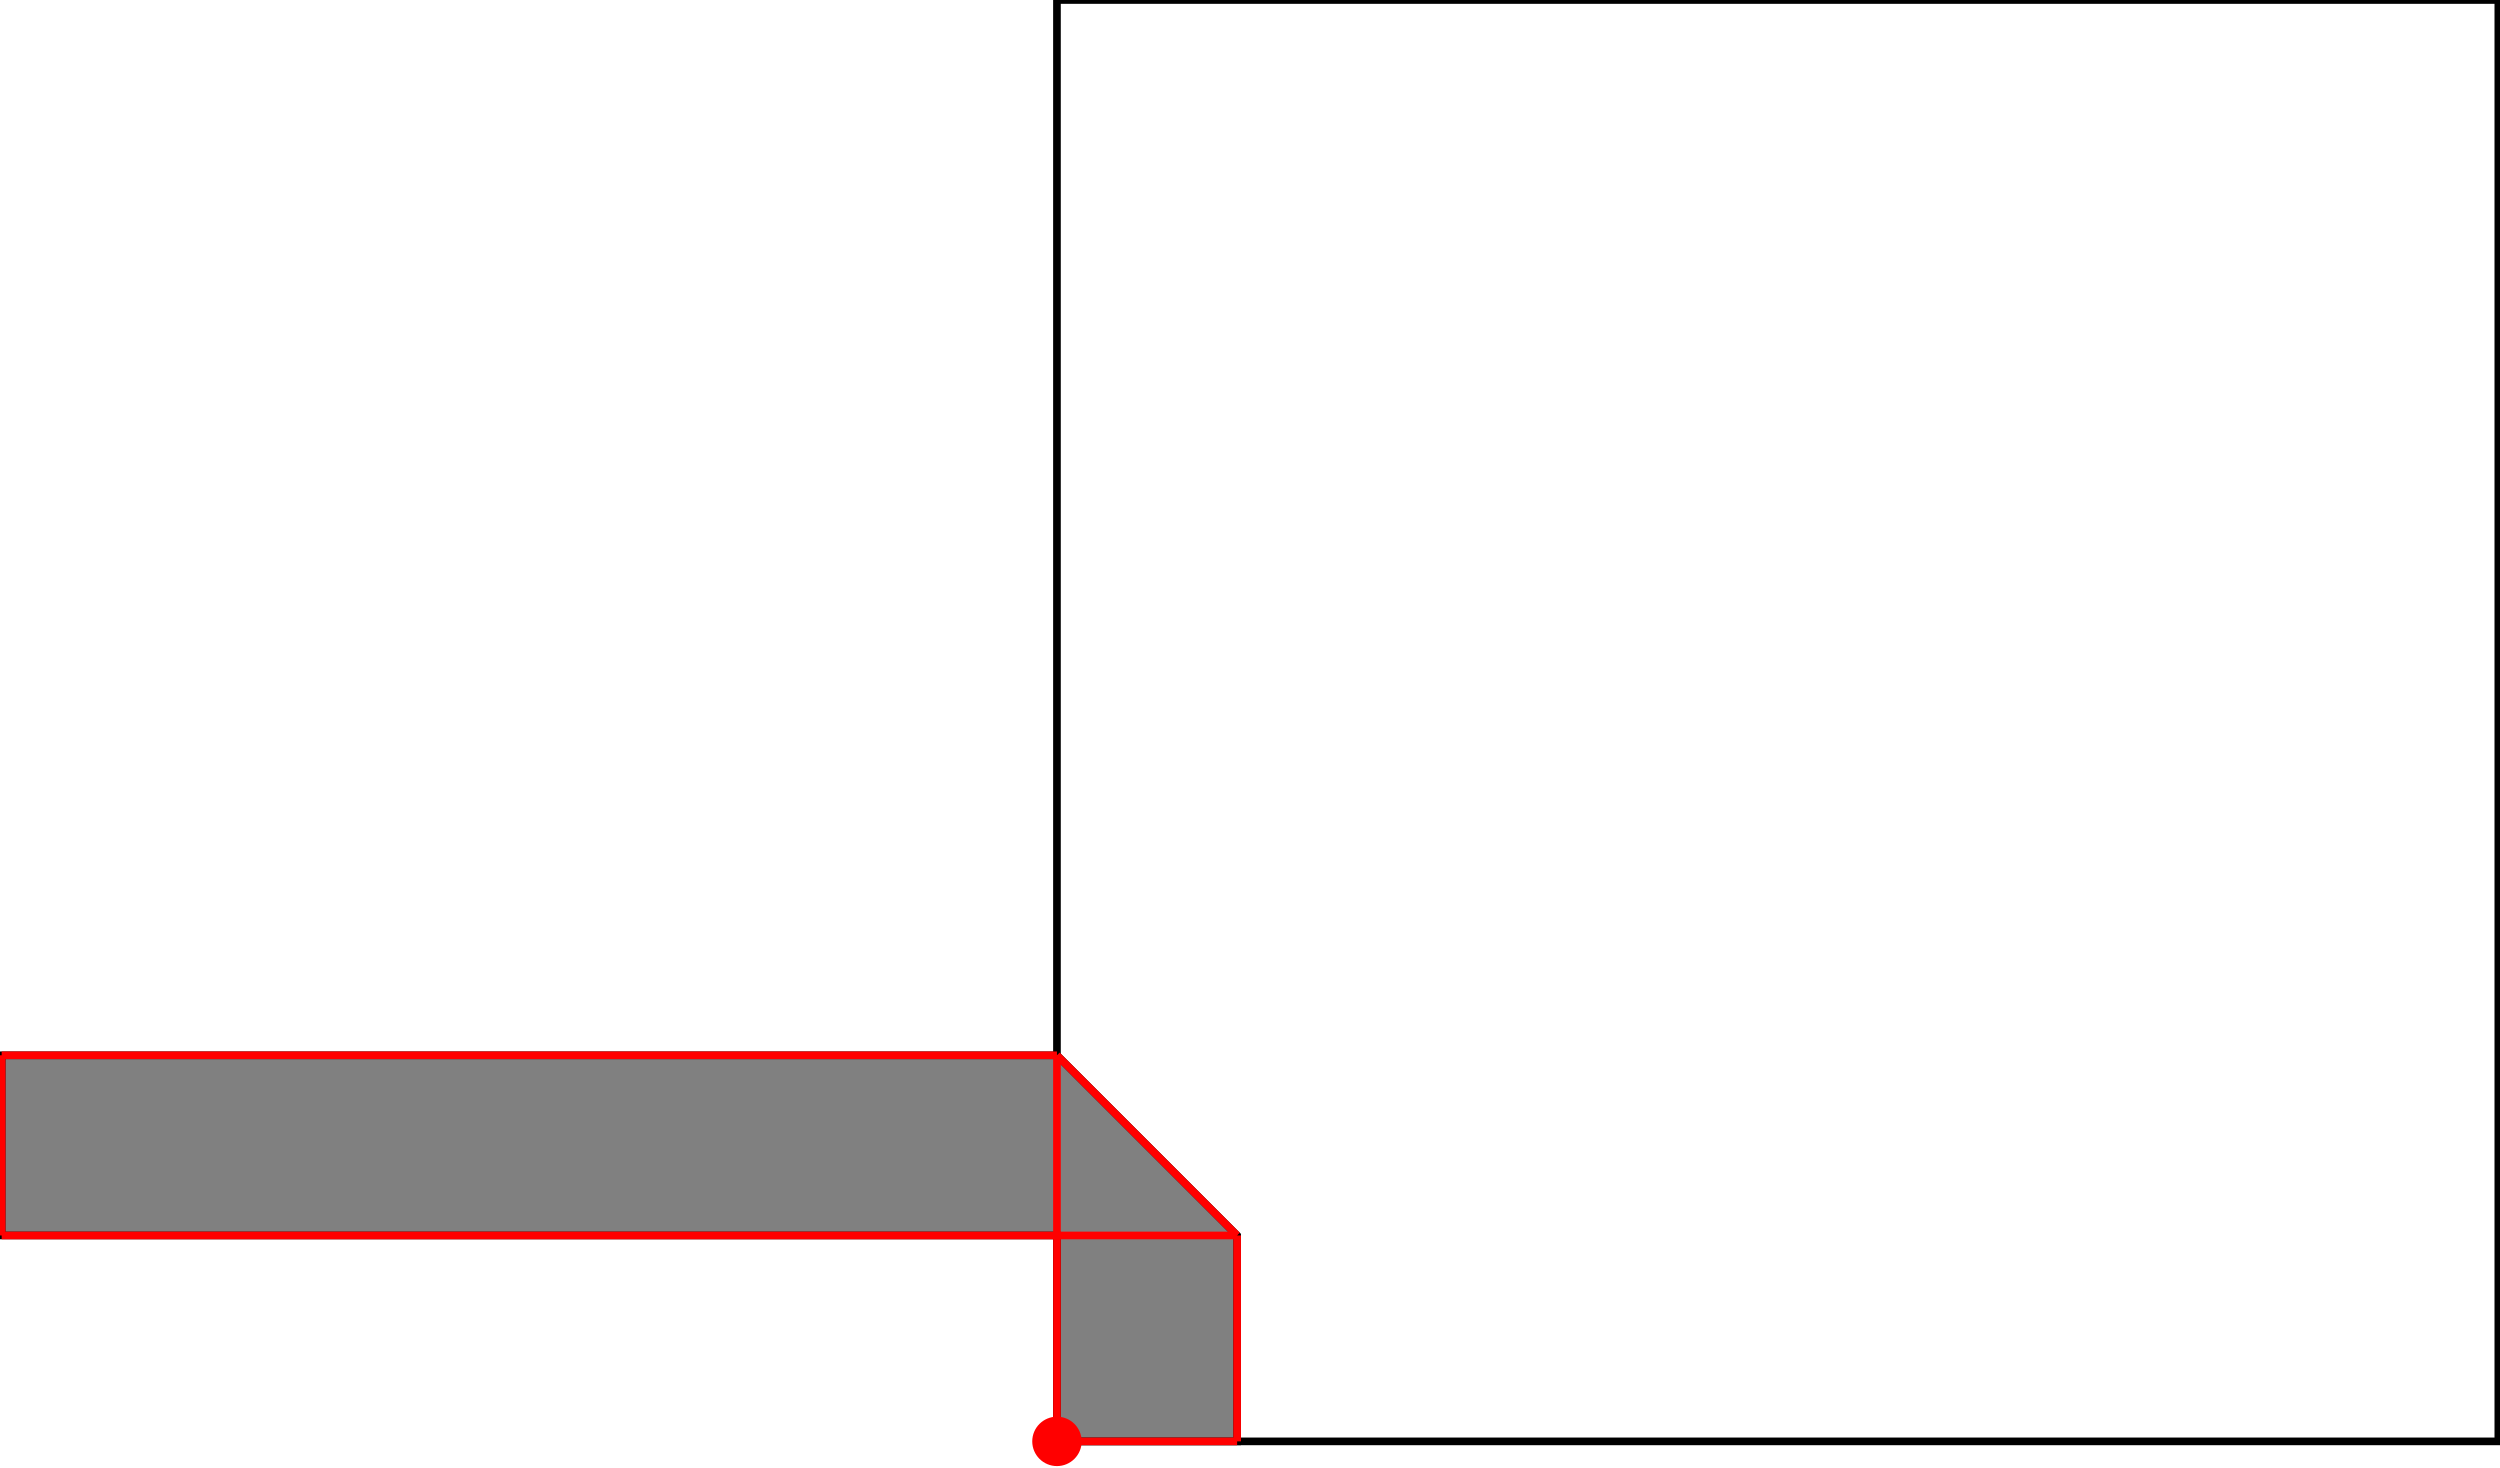 <?xml version="1.0" encoding="UTF-8"?>
<!DOCTYPE svg PUBLIC "-//W3C//DTD SVG 1.1//EN"
    "http://www.w3.org/Graphics/SVG/1.1/DTD/svg11.dtd"><svg xmlns="http://www.w3.org/2000/svg" height="293.608" stroke-opacity="1" viewBox="0 0 500 294" font-size="1" width="500" xmlns:xlink="http://www.w3.org/1999/xlink" stroke="rgb(0,0,0)" version="1.1"><defs></defs><g stroke-linejoin="miter" stroke-opacity="1.0" fill-opacity="0.0" stroke="rgb(0,0,0)" stroke-width="1.533" fill="rgb(0,0,0)" stroke-linecap="butt" stroke-miterlimit="10.0"><path d="M 500,288.66 l -0,-288.66 h -288.66 l -0,288.66 Z"/></g><g stroke-linejoin="miter" stroke-opacity="1.0" fill-opacity="1.0" stroke="rgb(0,0,0)" stroke-width="1.533" fill="rgb(128,128,128)" stroke-linecap="butt" stroke-miterlimit="10.0"><path d="M 211.34,288.66 h 36.083 v -41.237 l -36.083,-36.083 h -211.34 v 36.083 h 211.34 v 41.237 Z"/></g><g stroke-linejoin="miter" stroke-opacity="1.0" fill-opacity="1.0" stroke="rgb(0,0,0)" stroke-width="0.0" fill="rgb(255,0,0)" stroke-linecap="butt" stroke-miterlimit="10.0"><path d="M 216.289,288.66 c 0,-2.733 -2.216,-4.949 -4.949 -4.949c -2.733,-0 -4.949,2.216 -4.949 4.949c -0,2.733 2.216,4.949 4.949 4.949c 2.733,0 4.949,-2.216 4.949 -4.949Z"/></g><g stroke-linejoin="miter" stroke-opacity="1.0" fill-opacity="0.0" stroke="rgb(255,0,0)" stroke-width="1.533" fill="rgb(0,0,0)" stroke-linecap="butt" stroke-miterlimit="10.0"><path d="M 0,211.34 h 211.34 "/></g><g stroke-linejoin="miter" stroke-opacity="1.0" fill-opacity="0.0" stroke="rgb(255,0,0)" stroke-width="1.533" fill="rgb(0,0,0)" stroke-linecap="butt" stroke-miterlimit="10.0"><path d="M 0,247.423 h 247.423 "/></g><g stroke-linejoin="miter" stroke-opacity="1.0" fill-opacity="0.0" stroke="rgb(255,0,0)" stroke-width="1.533" fill="rgb(0,0,0)" stroke-linecap="butt" stroke-miterlimit="10.0"><path d="M 247.423,247.423 l -36.083,-36.083 "/></g><g stroke-linejoin="miter" stroke-opacity="1.0" fill-opacity="0.0" stroke="rgb(255,0,0)" stroke-width="1.533" fill="rgb(0,0,0)" stroke-linecap="butt" stroke-miterlimit="10.0"><path d="M 247.423,288.66 v -41.237 "/></g><g stroke-linejoin="miter" stroke-opacity="1.0" fill-opacity="0.0" stroke="rgb(255,0,0)" stroke-width="1.533" fill="rgb(0,0,0)" stroke-linecap="butt" stroke-miterlimit="10.0"><path d="M 211.34,288.66 v -77.32 "/></g><g stroke-linejoin="miter" stroke-opacity="1.0" fill-opacity="0.0" stroke="rgb(255,0,0)" stroke-width="1.533" fill="rgb(0,0,0)" stroke-linecap="butt" stroke-miterlimit="10.0"><path d="M 211.34,288.66 h 36.083 "/></g><g stroke-linejoin="miter" stroke-opacity="1.0" fill-opacity="0.0" stroke="rgb(255,0,0)" stroke-width="1.533" fill="rgb(0,0,0)" stroke-linecap="butt" stroke-miterlimit="10.0"><path d="M 0,247.423 v -36.083 "/></g></svg>